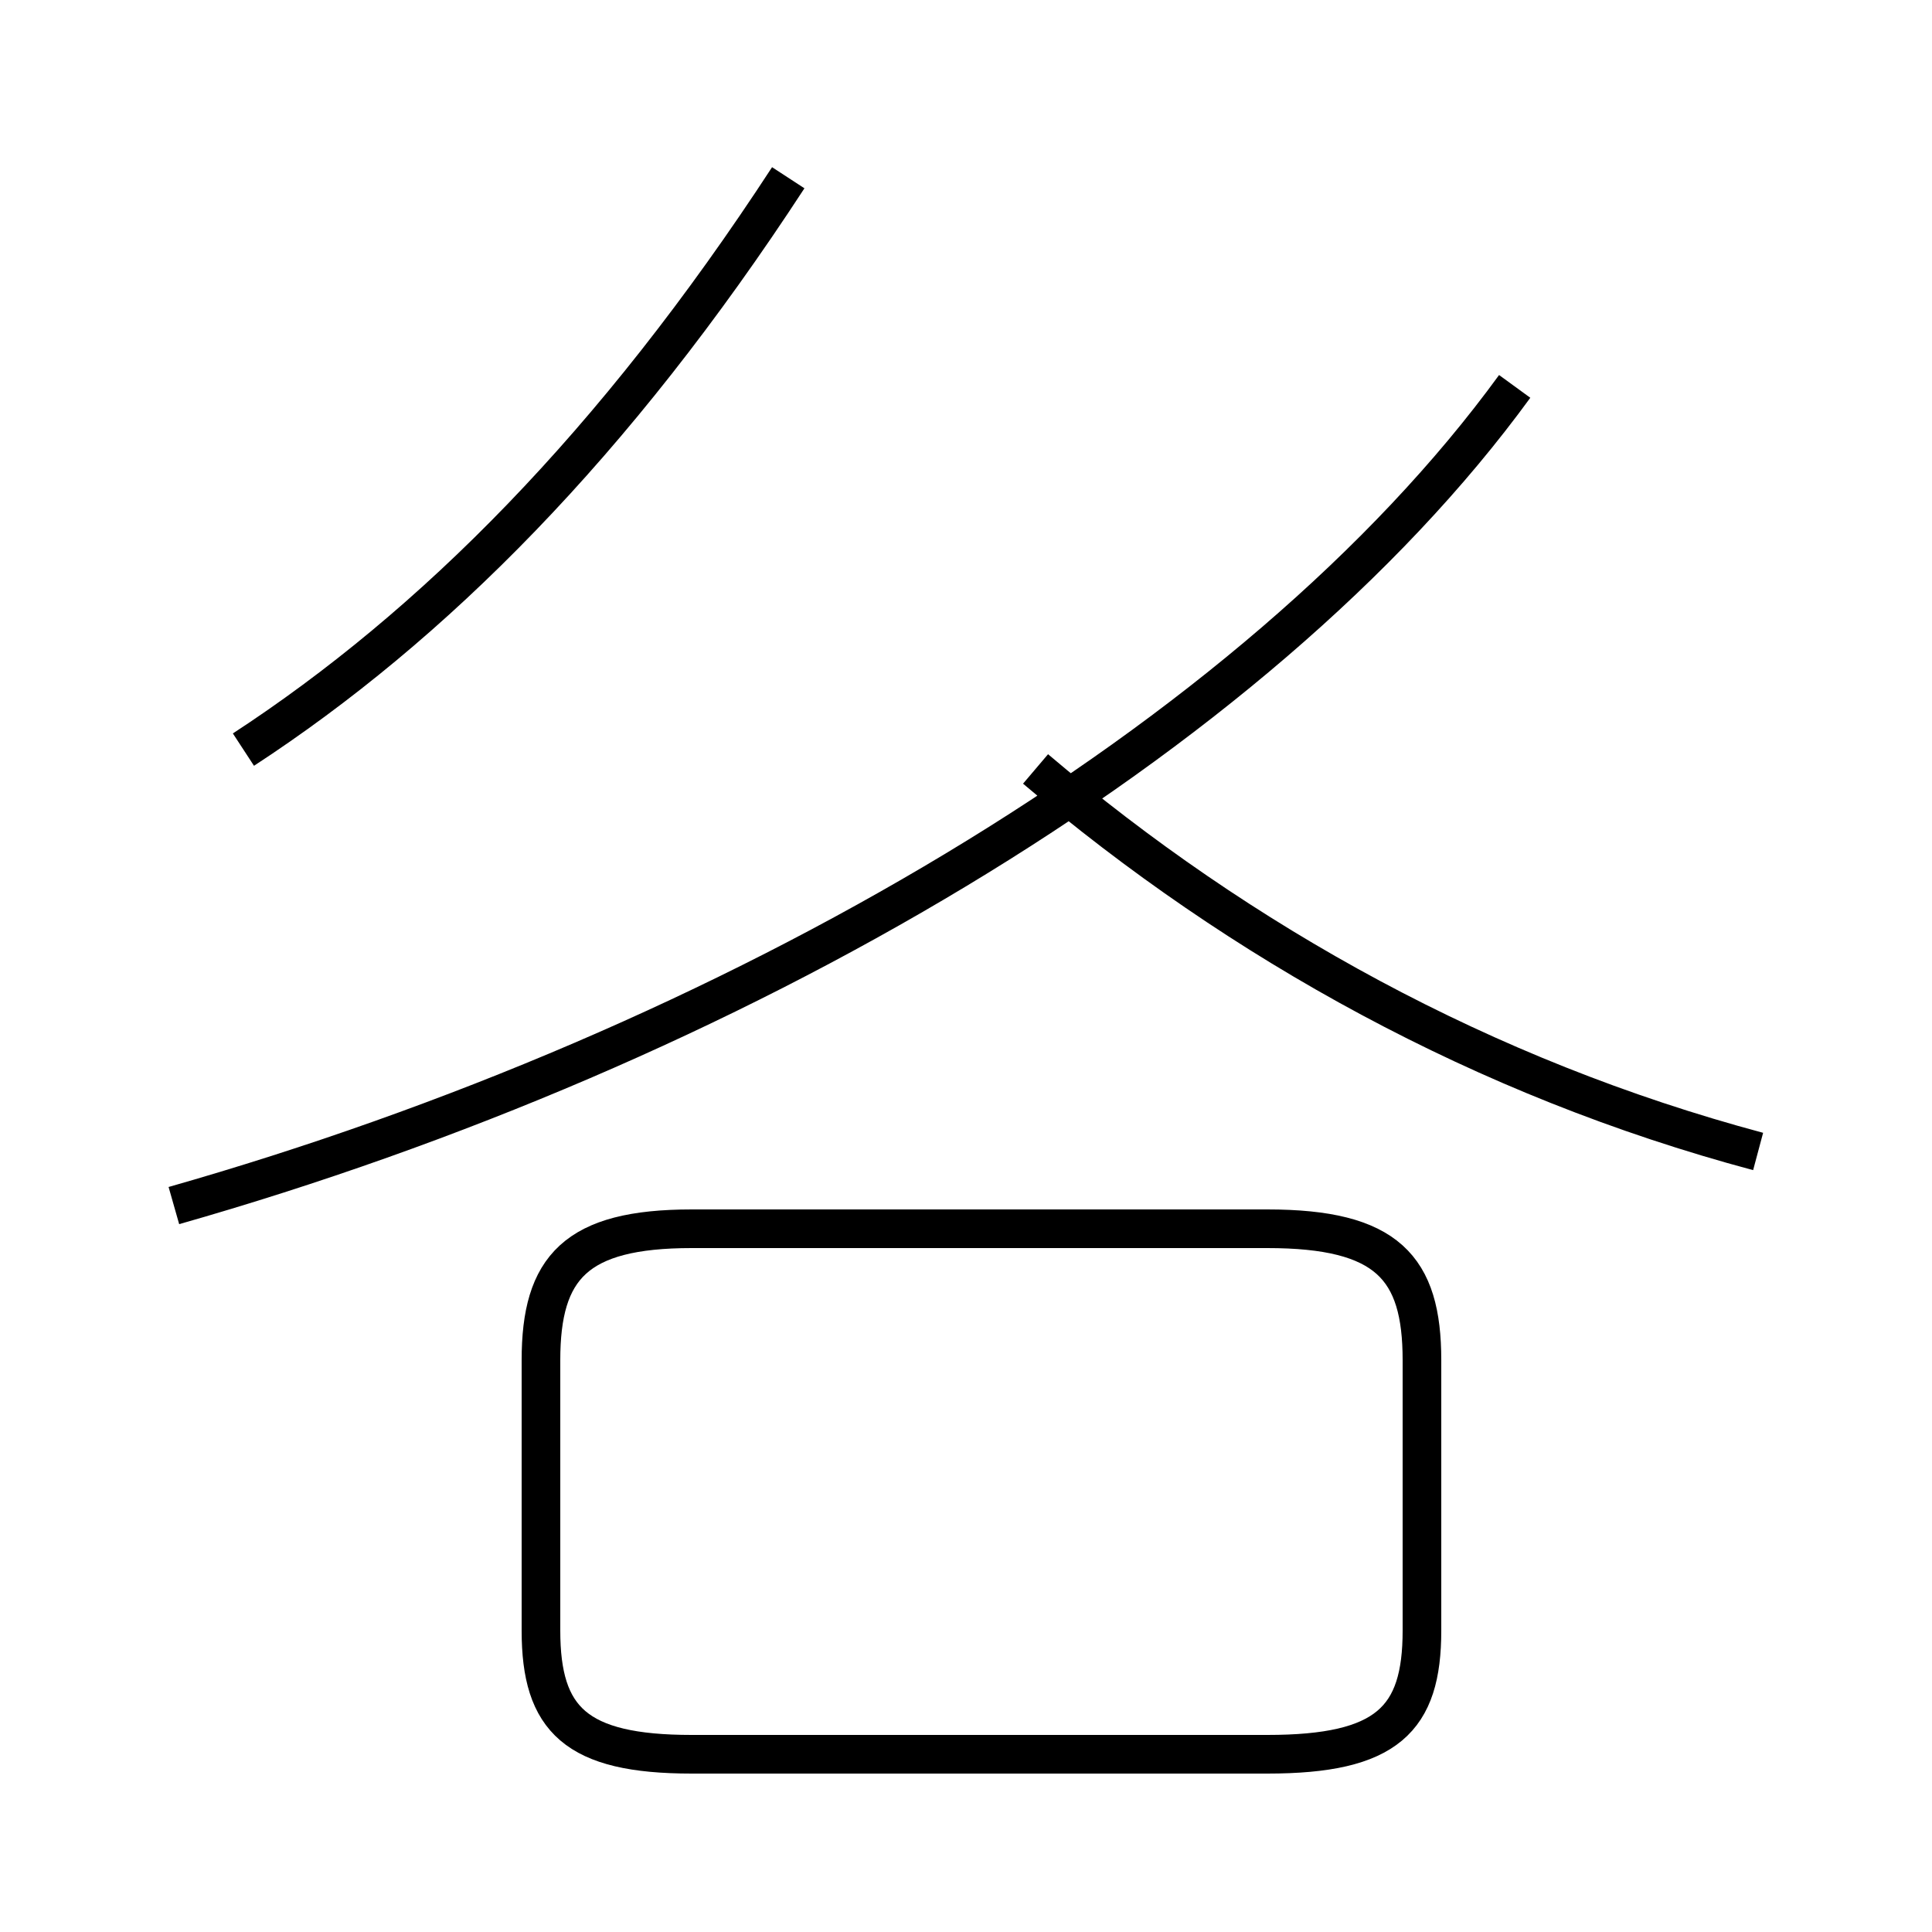 <?xml version='1.0' encoding='utf8'?>
<svg viewBox="0.0 -44.0 50.0 50.0" version="1.1" xmlns="http://www.w3.org/2000/svg">
<rect x="0.0" y="-44.0" width="50.0" height="50.0" fill="#808080" stroke="none"/>
<rect x="-1000" y="-1000" width="2000" height="2000" stroke="white" fill="white"/>
<g style="fill:none; stroke:#000000;  stroke-width:1">
<path d="M 6.3 24.6 C 11.2 27.8 15.9 32.5 20.4 39.4 M 4.5 12.8 C 18.9 16.9 32.5 24.8 39.2 34.0 M 45.5 14.2 C 38.4 16.1 32.1 19.6 26.8 24.1 M 17.9 -1.4 L 32.8 -1.4 C 35.9 -1.4 36.8 -0.5 36.8 1.8 L 36.8 8.8 C 36.8 11.2 35.9 12.2 32.8 12.2 L 17.9 12.2 C 14.9 12.2 14.0 11.2 14.0 8.8 L 14.0 1.8 C 14.0 -0.5 14.9 -1.4 17.9 -1.4 Z " transform="scale(1, -1)" />
</g>
</svg>